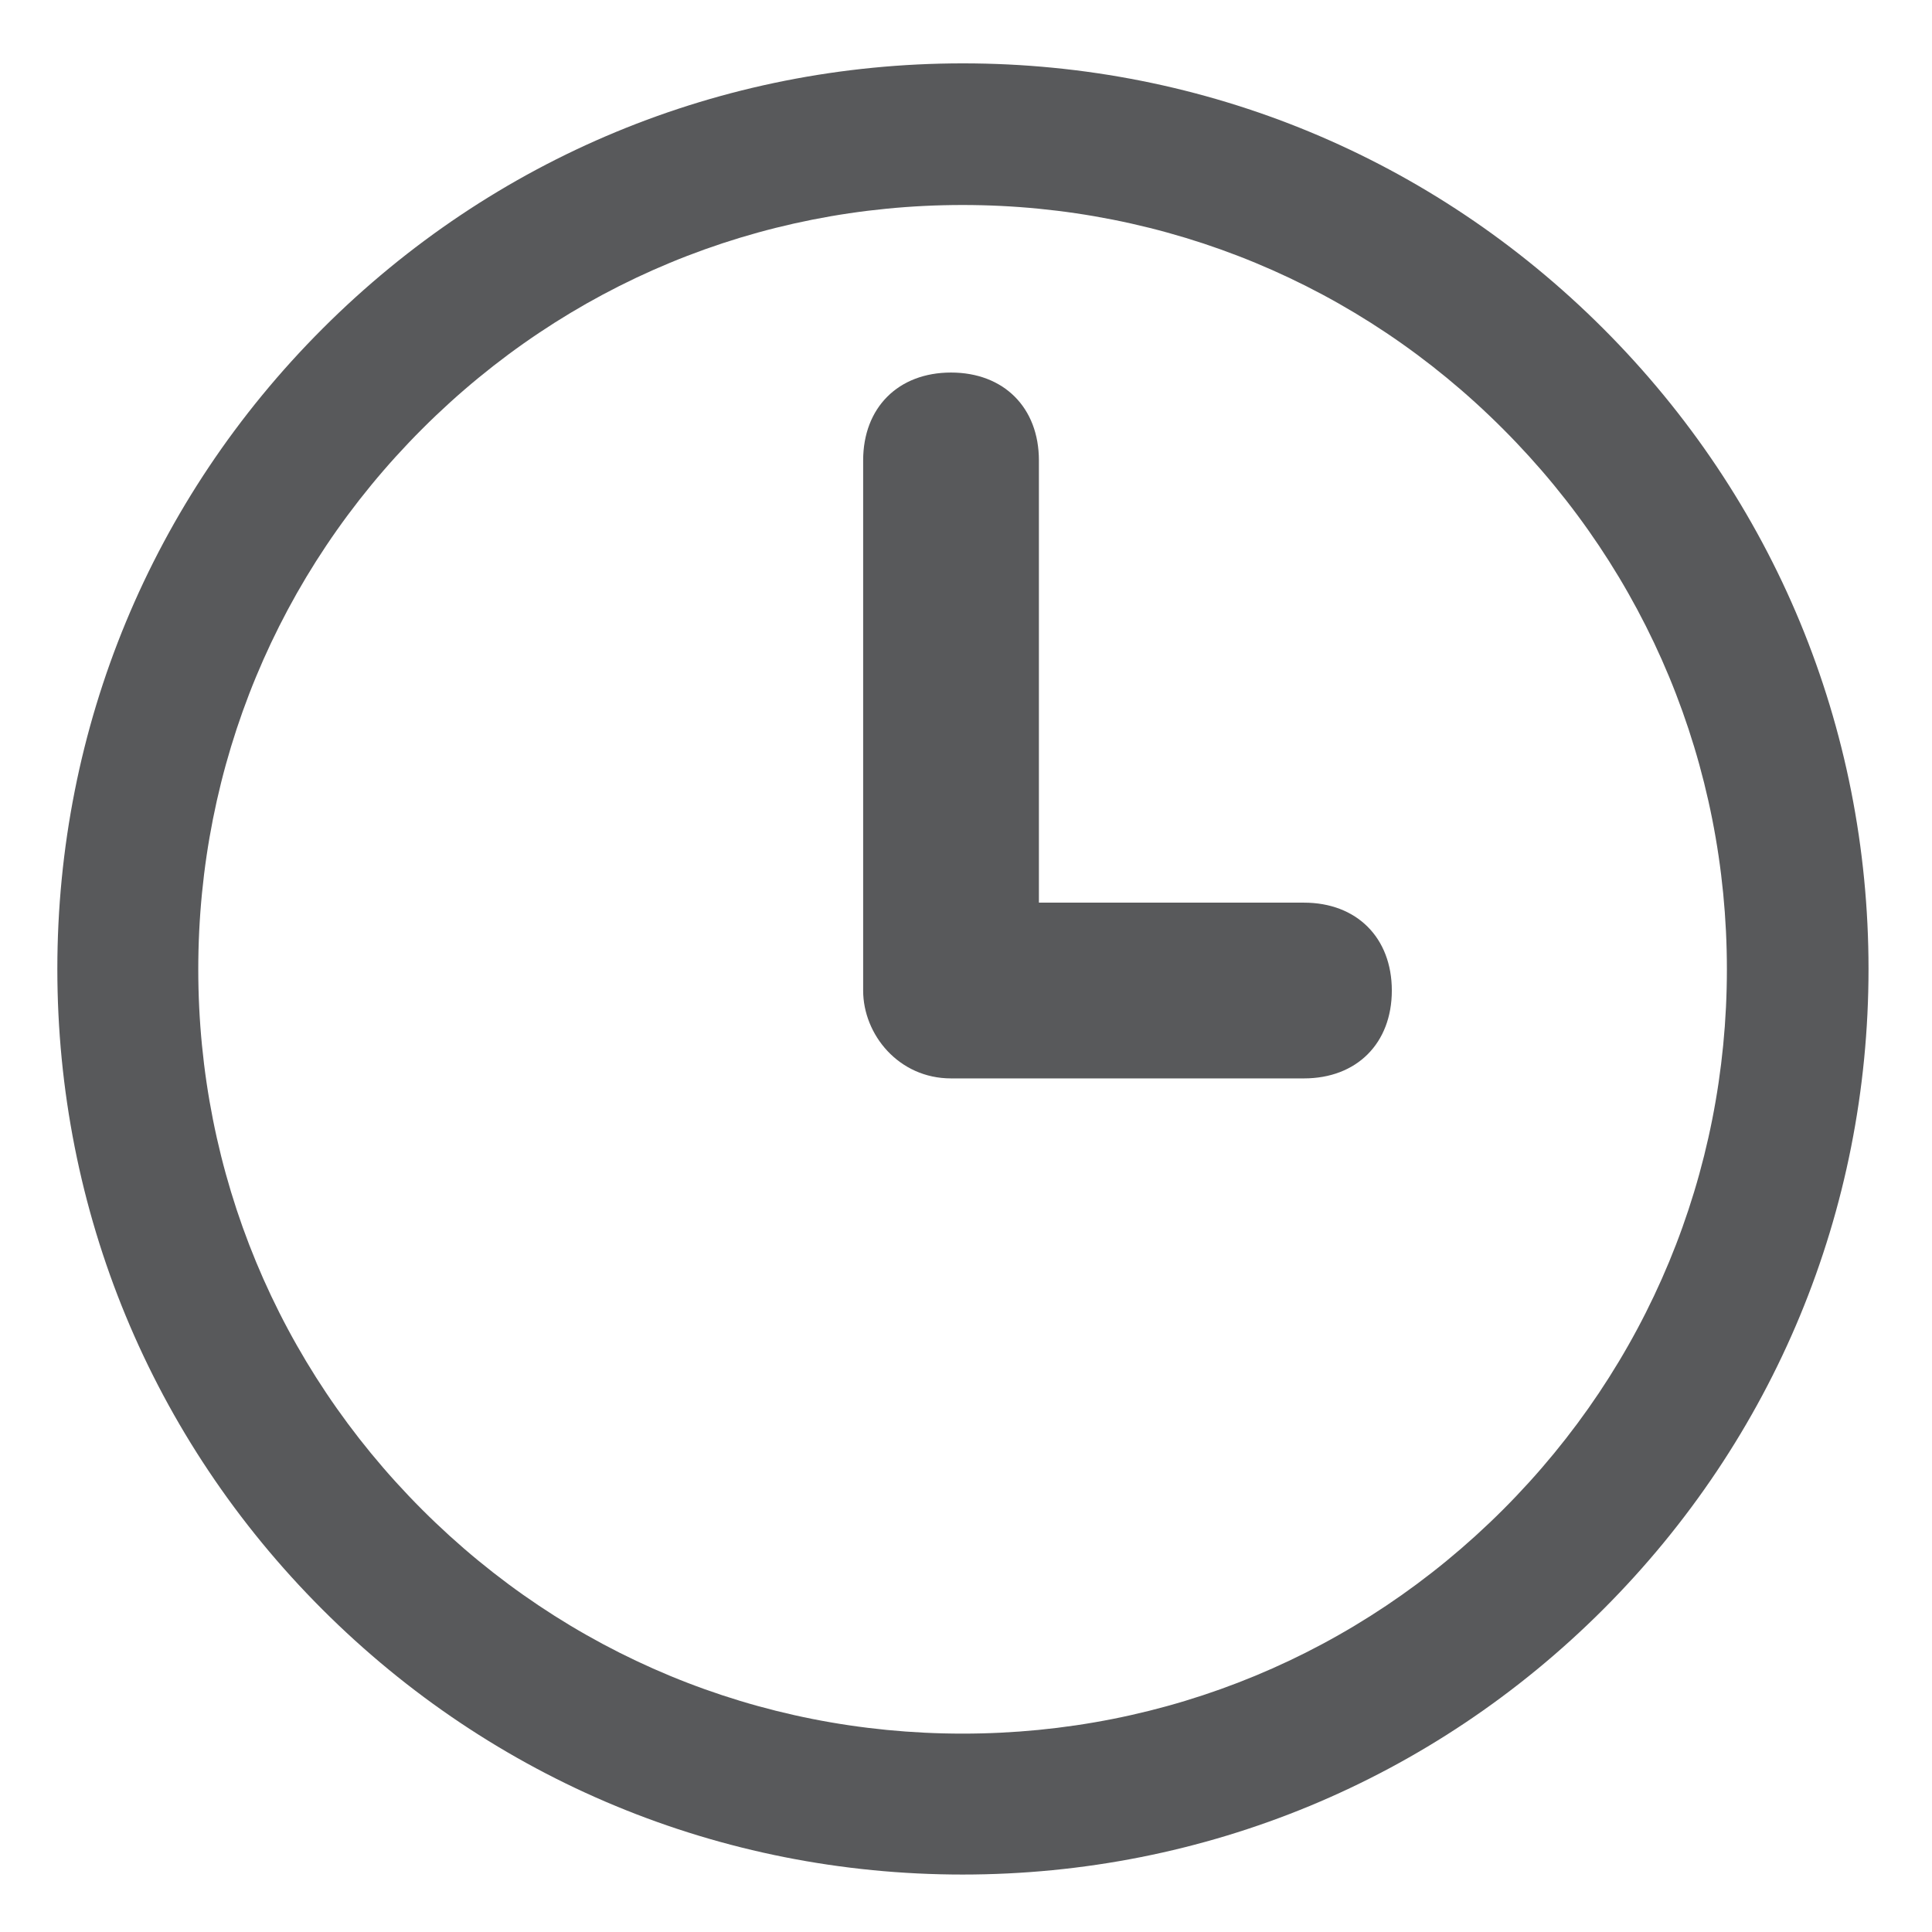<?xml version="1.0" encoding="utf-8"?>
<!-- Generator: Adobe Illustrator 16.0.0, SVG Export Plug-In . SVG Version: 6.00 Build 0)  -->
<!DOCTYPE svg PUBLIC "-//W3C//DTD SVG 1.1//EN" "http://www.w3.org/Graphics/SVG/1.1/DTD/svg11.dtd">
<svg version="1.1"
	 id="Ebene_1" sodipodi:docname="clock_0.svg" inkscape:version="0.91 r13725" xmlns:dc="http://purl.org/dc/elements/1.1/" xmlns:cc="http://creativecommons.org/ns#" xmlns:rdf="http://www.w3.org/1999/02/22-rdf-syntax-ns#" xmlns:svg="http://www.w3.org/2000/svg" xmlns:sodipodi="http://sodipodi.sourceforge.net/DTD/sodipodi-0.dtd" xmlns:inkscape="http://www.inkscape.org/namespaces/inkscape"
	 xmlns="http://www.w3.org/2000/svg" xmlns:xlink="http://www.w3.org/1999/xlink" x="0px" y="0px" width="128px" height="128px"
	 viewBox="0 0 128 128" enable-background="new 0 0 128 128" xml:space="preserve">
<sodipodi:namedview  inkscape:window-maximized="1" inkscape:window-y="25" inkscape:window-x="0" inkscape:window-height="718" inkscape:window-width="1366" inkscape:pageshadow="2" inkscape:current-layer="Ebene_1" inkscape:pageopacity="0" objecttolerance="10" gridtolerance="10" guidetolerance="10" showgrid="false" inkscape:cy="52.7348" inkscape:cx="82.898037" inkscape:zoom="1.5857199" borderopacity="1" bordercolor="#666666" pagecolor="#ffffff" id="namedview9">
	</sodipodi:namedview>
<g id="g3" transform="matrix(0.234,0,0,0.234,-5.865,-34.295)">
	<path id="path5" inkscape:connector-curvature="0" fill="#58595B" d="M297.599,677.302c-68.499,0-132.899-26.7-181.3-75.101
		c-48.401-48.401-75-112.801-75-181.3c0-68.501,26.7-132.901,75.101-181.302c48.401-48.398,112.801-75.099,181.3-75.099
		c68.503,0,132.903,26.7,181.304,75.099C527.4,288,554.1,352.401,554.1,420.901c0,68.499-26.7,132.899-75.096,181.3
		C430.603,650.602,366.102,677.302,297.599,677.302z M297.599,204.601c-57.799,0-112.1,22.5-152.999,63.399
		s-63.399,95.201-63.399,153.001c0,57.799,22.5,112.1,63.399,153.001c40.899,40.897,95.201,63.399,152.999,63.399
		c57.803,0,112.104-22.502,153.001-63.399C491.498,533.102,514,478.8,514,421.002c0-57.801-22.502-112.1-63.399-153.001
		C409.8,227.101,355.402,204.601,297.599,204.601z"/>
</g>
<path id="path7" inkscape:connector-curvature="0" fill="#58595B" d="M63.008,71.447h23.382c3.498,0,5.822-2.324,5.822-5.822
	c0-3.498-2.324-5.822-5.822-5.822H68.83V30.504c0-3.498-2.324-5.822-5.822-5.822c-3.498,0-5.822,2.324-5.822,5.822v35.121
	C57.186,68.537,59.534,71.447,63.008,71.447z"/>
</svg>
